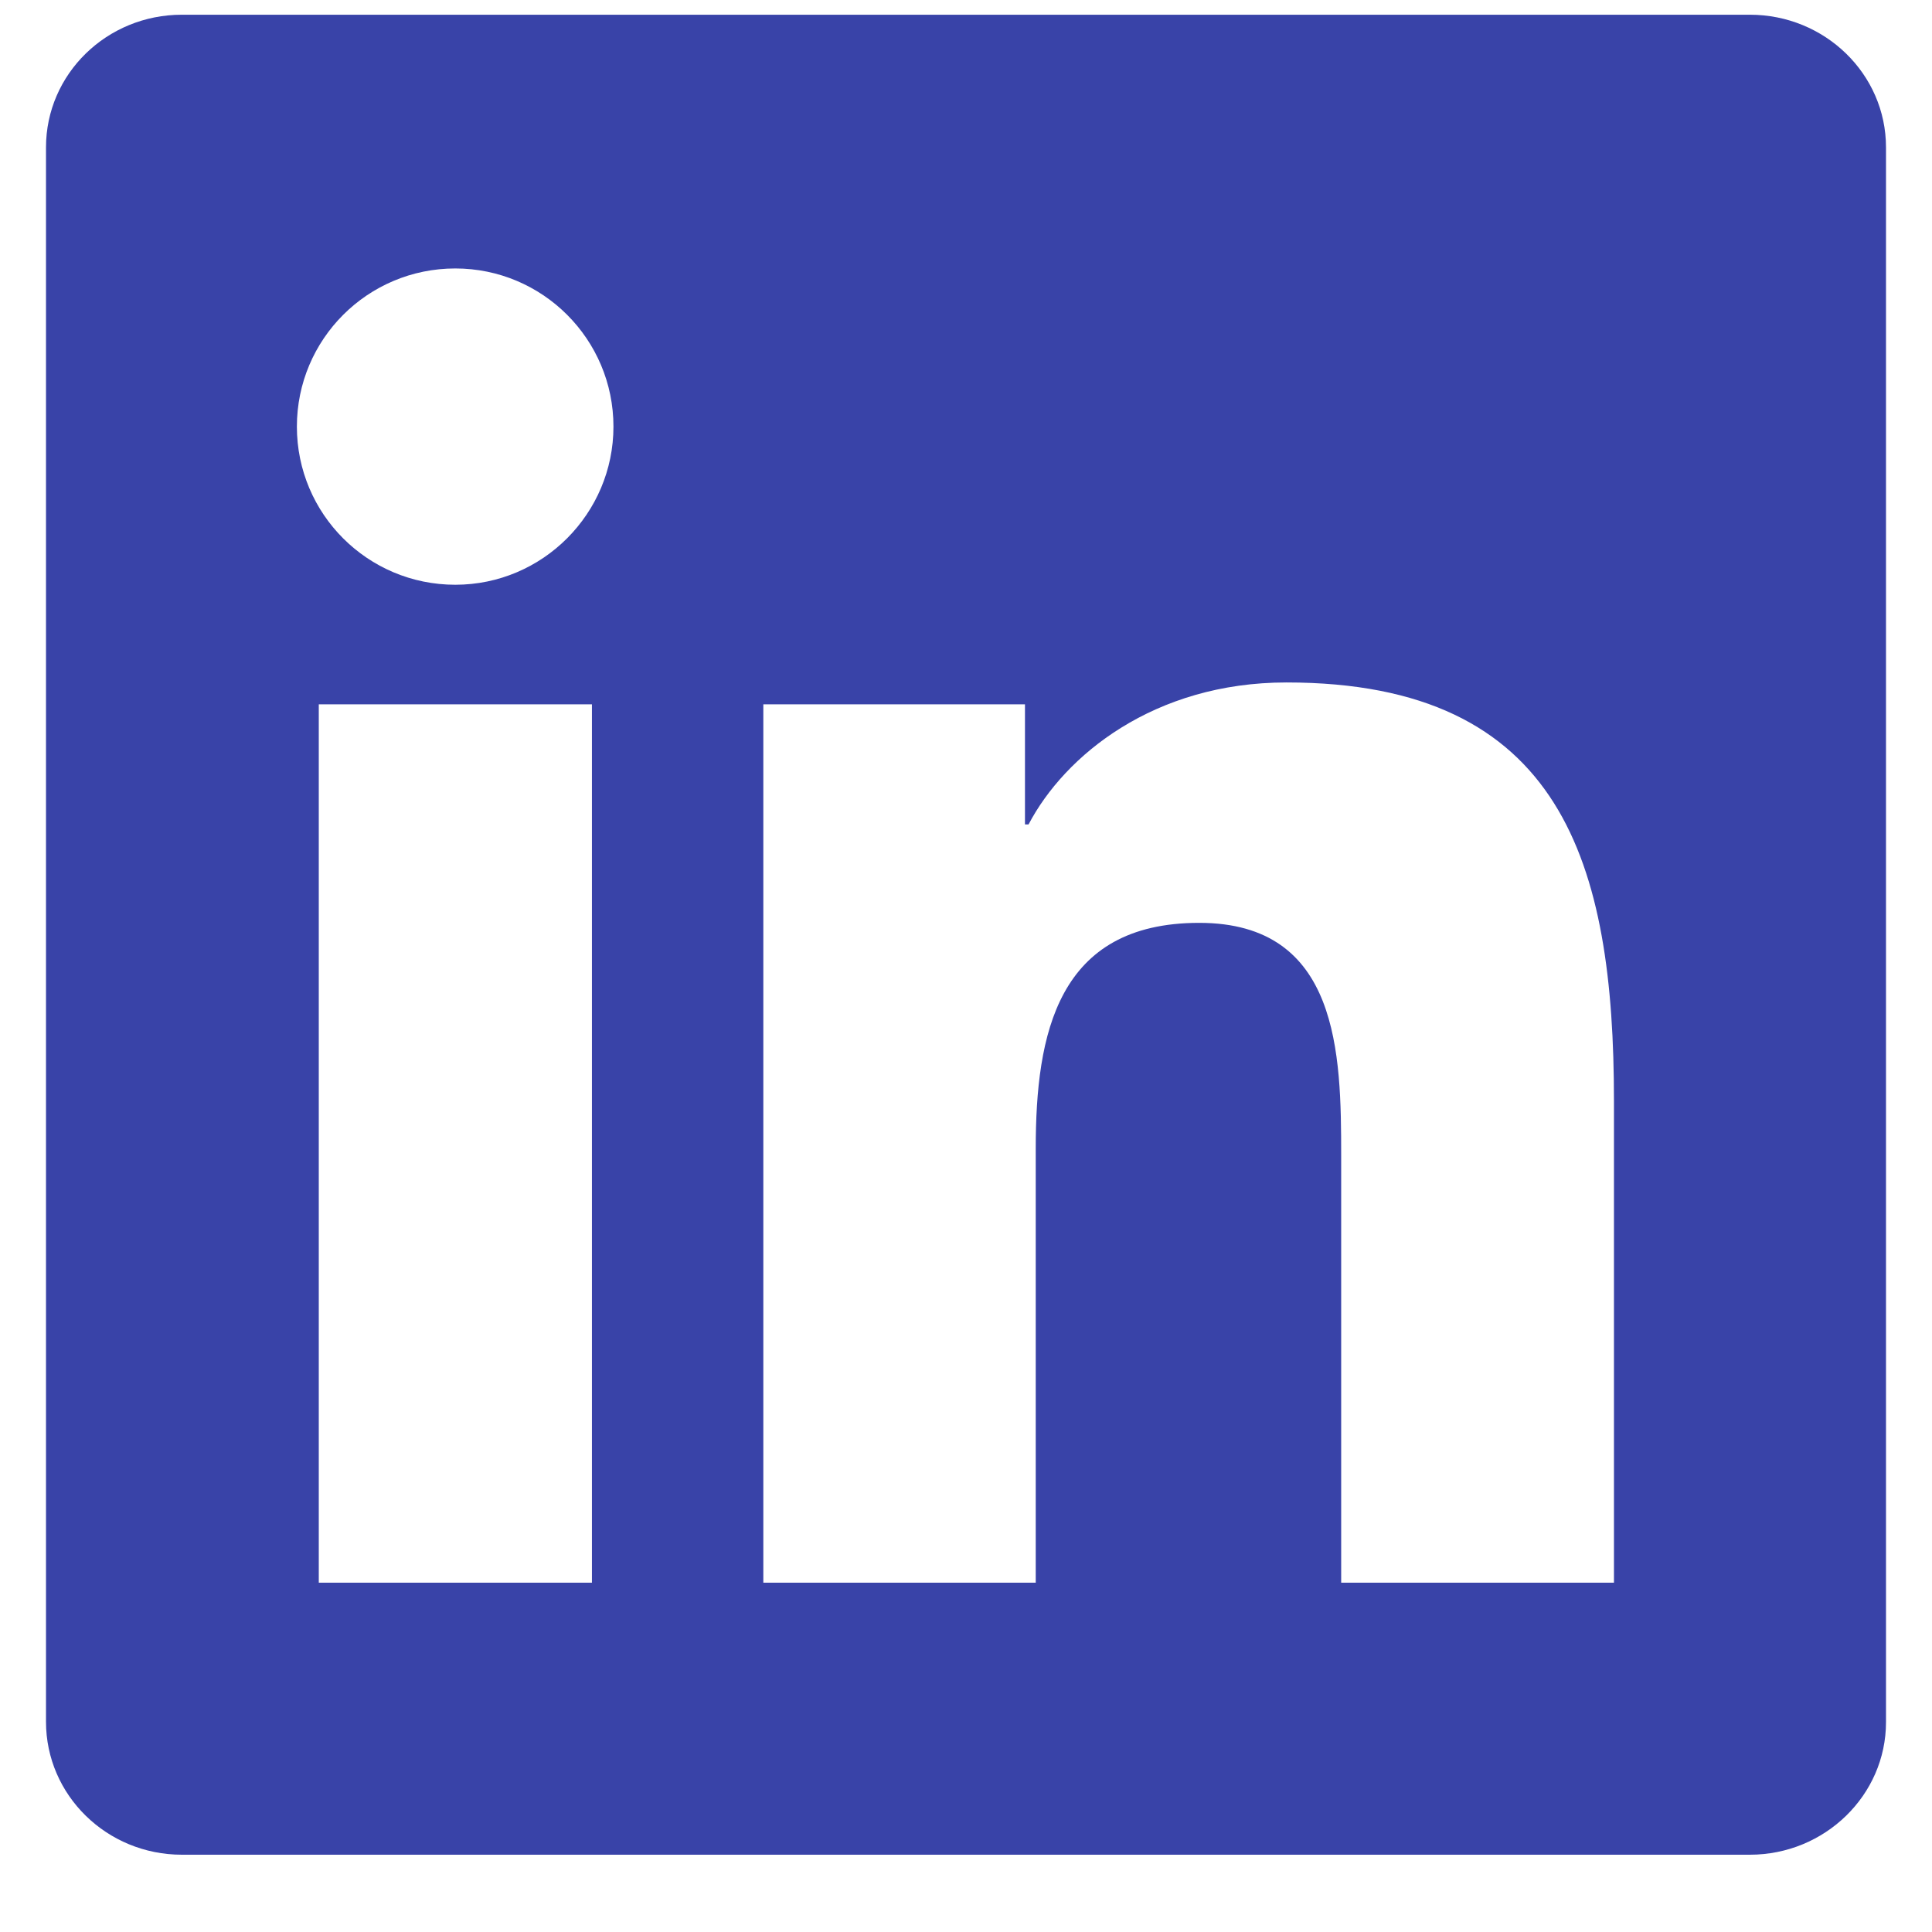 <svg width="21" height="21" viewBox="0 0 21 21" fill="none" xmlns="http://www.w3.org/2000/svg">
<g id="LinkedIn" clip-path="url(#clip0_320_316)">
<g id="Group">
<path id="Vector" d="M19.02 0.16H1.977C1.16 0.16 0.5 0.805 0.5 1.602V18.715C0.5 19.512 1.16 20.16 1.977 20.16H19.02C19.836 20.16 20.5 19.512 20.5 18.719V1.602C20.5 0.805 19.836 0.16 19.02 0.16ZM6.434 17.203H3.465V7.656H6.434V17.203ZM4.949 6.356C3.996 6.356 3.227 5.586 3.227 4.637C3.227 3.688 3.996 2.918 4.949 2.918C5.898 2.918 6.668 3.688 6.668 4.637C6.668 5.582 5.898 6.356 4.949 6.356ZM17.543 17.203H14.578V12.563C14.578 11.457 14.559 10.031 13.035 10.031C11.492 10.031 11.258 11.239 11.258 12.485V17.203H8.297V7.656H11.141V8.961H11.18C11.574 8.211 12.543 7.418 13.984 7.418C16.988 7.418 17.543 9.395 17.543 11.965V17.203Z" fill="#3943A8"/>
</g>
</g>
<defs>
<clipPath id="clip0_320_316">
<rect width="20" height="20" fill="white" transform="translate(0.5 0.16)"/>
</clipPath>
</defs>
</svg>
